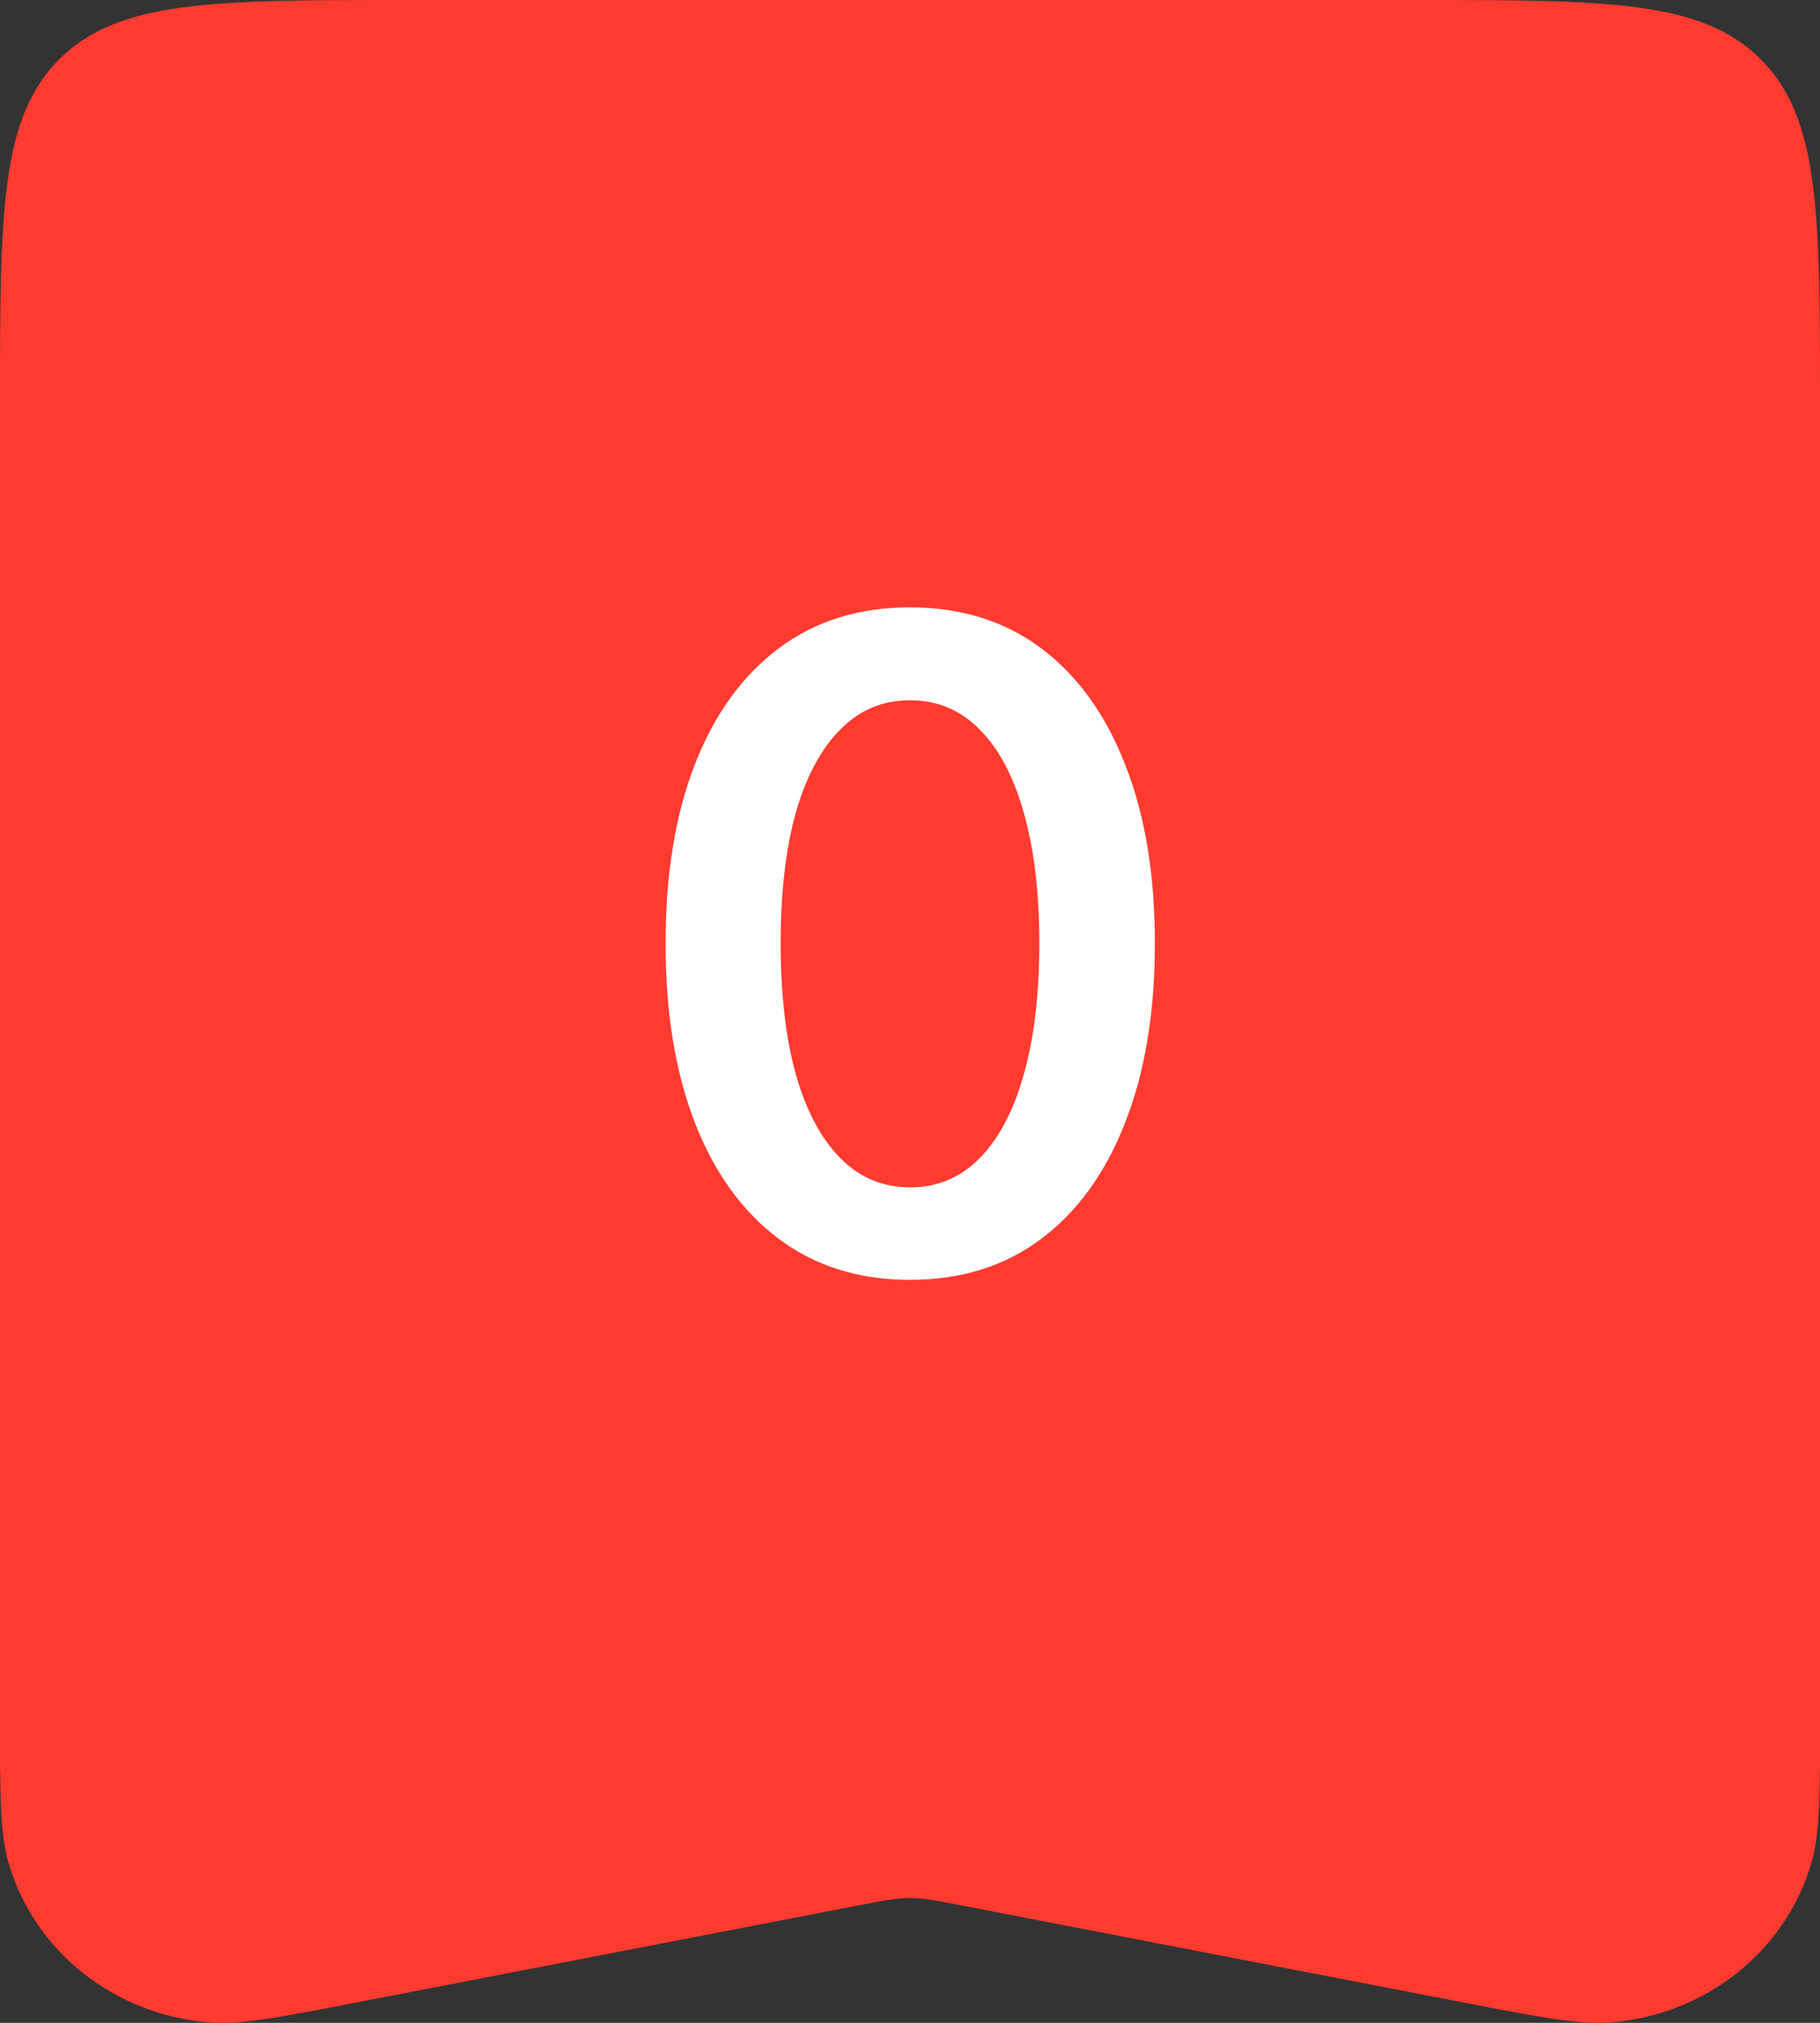 <svg width="36" height="40" viewBox="0 0 36 40" fill="none" xmlns="http://www.w3.org/2000/svg"><rect x="0" y="0" width="36" height="40" fill="#333333" stroke="none"/><path d="M0 8c0-3.771 0-5.657 1.172-6.828S4.229 0 8 0h20c3.771 0 5.657 0 6.828 1.172S36 4.229 36 8v27H0z" fill="#FF3B30"/><path d="M18 25.308q-1.512 0-2.593-.809t-1.66-2.294q-.582-1.494-.581-3.542v-.018q0-2.048.58-3.533t1.661-2.294T18 12.01t2.593.808q1.08.81 1.66 2.294.59 1.485.59 3.533v.018q0 2.048-.59 3.542-.58 1.485-1.66 2.294-1.08.81-2.593.809m0-1.828q.81 0 1.38-.58t.87-1.653q.308-1.08.308-2.584v-.018q0-1.502-.308-2.575-.3-1.072-.87-1.643-.57-.58-1.38-.58t-1.38.58q-.57.57-.879 1.643-.299 1.073-.299 2.575v.018q0 1.503.3 2.584.306 1.073.878 1.652.57.58 1.38.58" fill="#fff"/><path d="M0 34h36c0 1.505 0 2.257-.17 2.838-.512 1.753-2.1 3.011-3.979 3.153-.622.047-1.385-.1-2.911-.395l-9.881-1.91c-.528-.103-.792-.154-1.059-.154s-.531.051-1.059.153l-9.88 1.91c-1.527.296-2.29.444-2.912.396-1.879-.142-3.467-1.4-3.98-3.153C0 36.258 0 35.505 0 34" fill="#FF3B30"/></svg>